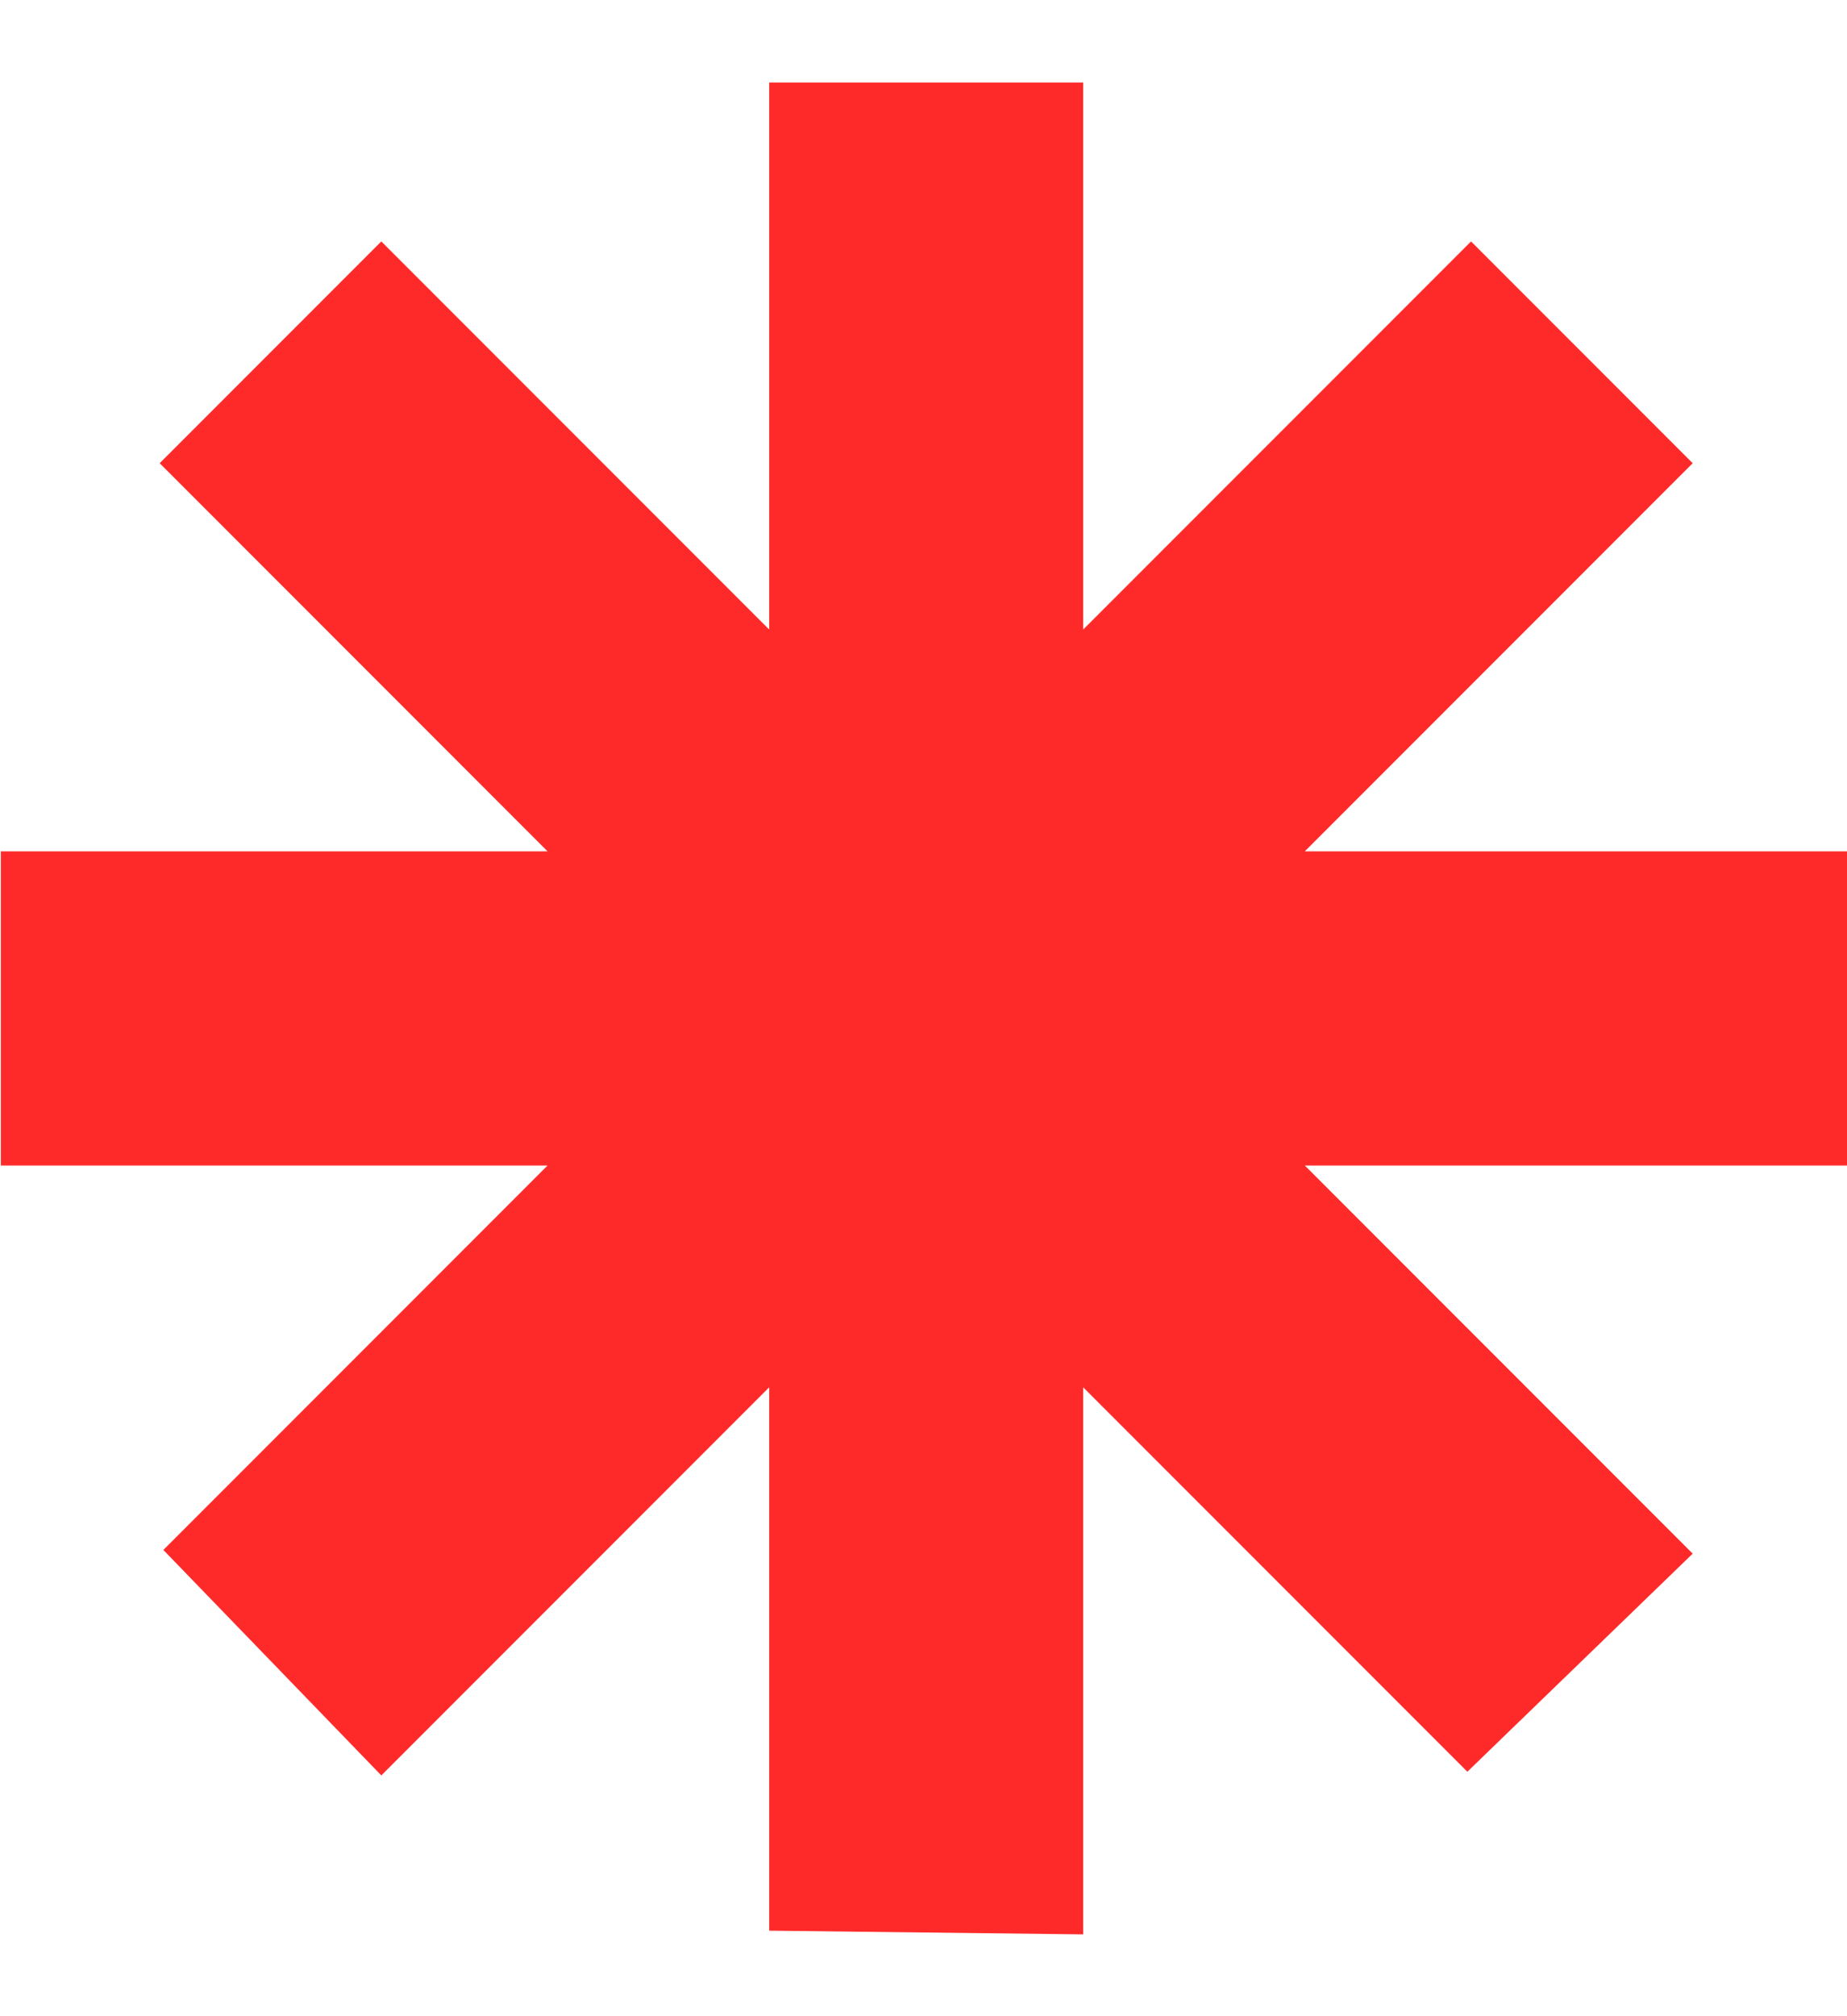 <svg width="11" height="12" viewBox="0 0 11 12" fill="none" xmlns="http://www.w3.org/2000/svg">
<path d="M11.005 6.937H7.771L10.081 9.247L8.739 10.545L6.451 8.257V11.513L4.581 11.491V8.257L2.271 10.567L0.973 9.225L3.261 6.937H0.005V5.067H3.261L0.951 2.757L2.271 1.437L4.581 3.747V0.491H6.451V3.747L8.761 1.437L10.081 2.757L7.771 5.067H11.005V6.937Z" fill="#FE2A2A"/>
</svg>
